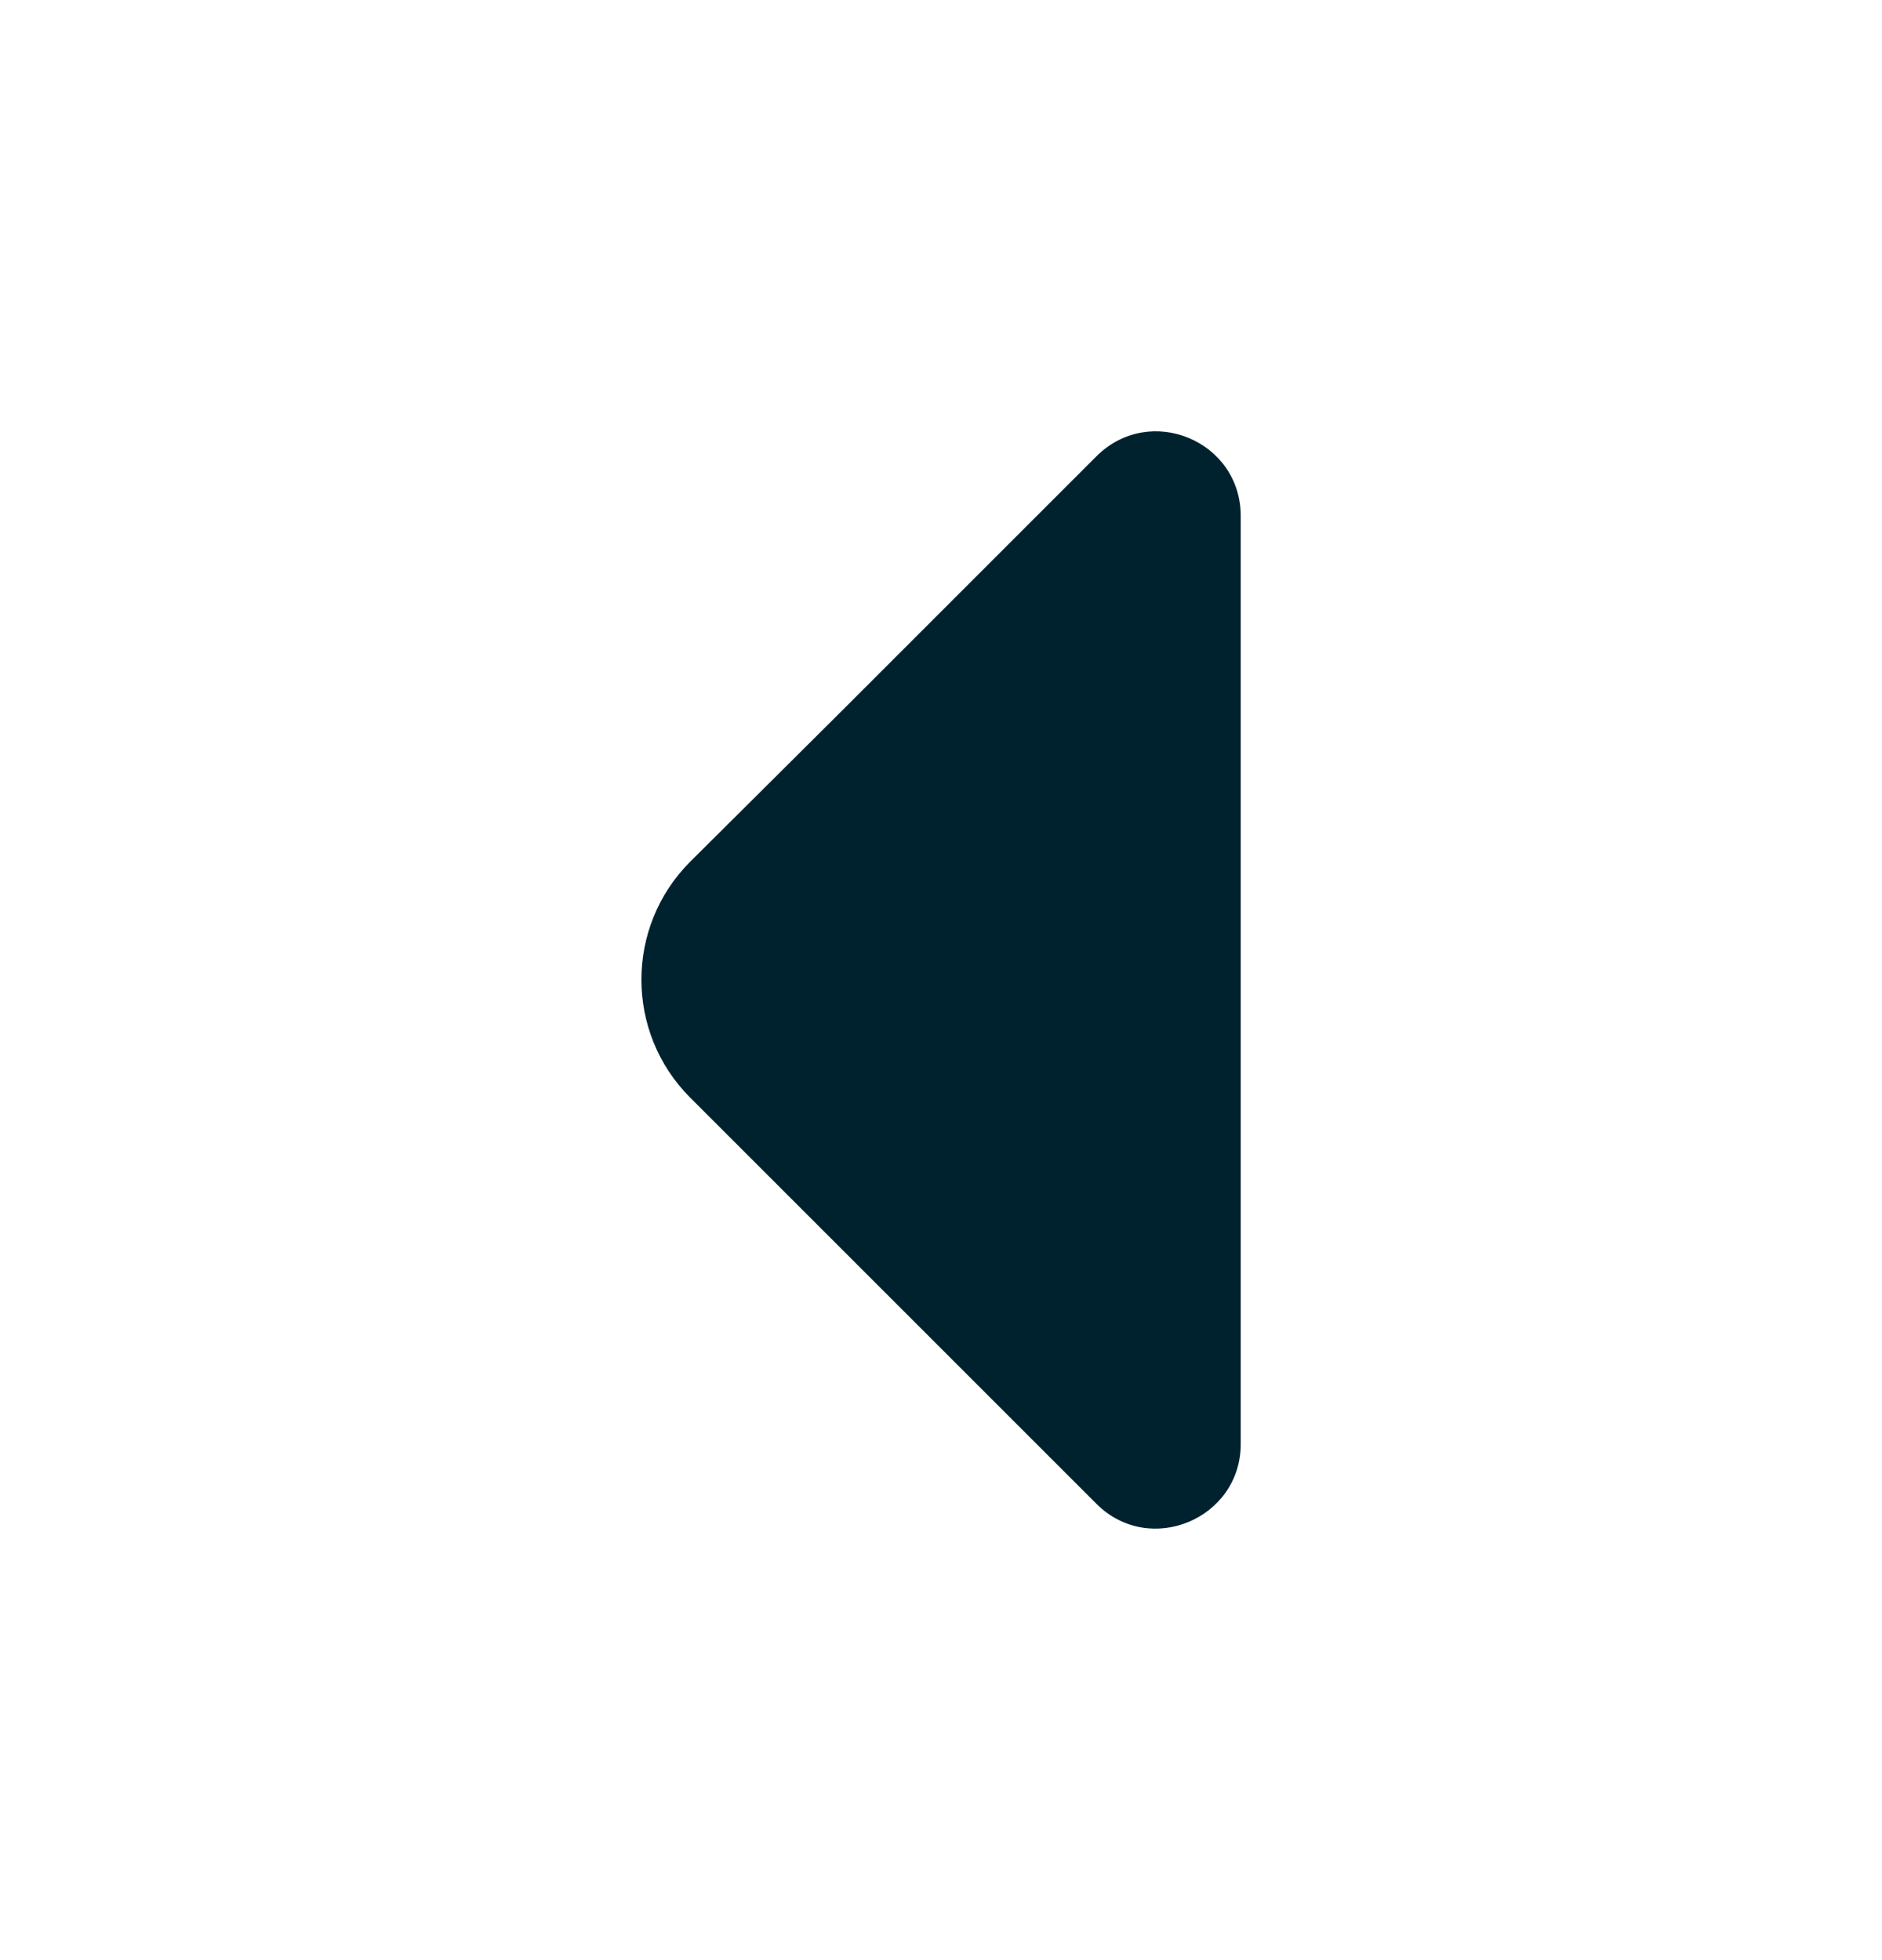 <svg width="24" height="25" viewBox="0 0 24 25" fill="none" xmlns="http://www.w3.org/2000/svg">
<path d="M13.982 5.82L10.772 9.03L8.802 10.99C7.972 11.82 7.972 13.17 8.802 14L13.982 19.18C14.662 19.86 15.822 19.37 15.822 18.42V12.81V6.58C15.822 5.62 14.662 5.14 13.982 5.82Z" fill="#00222E"/>
</svg>
